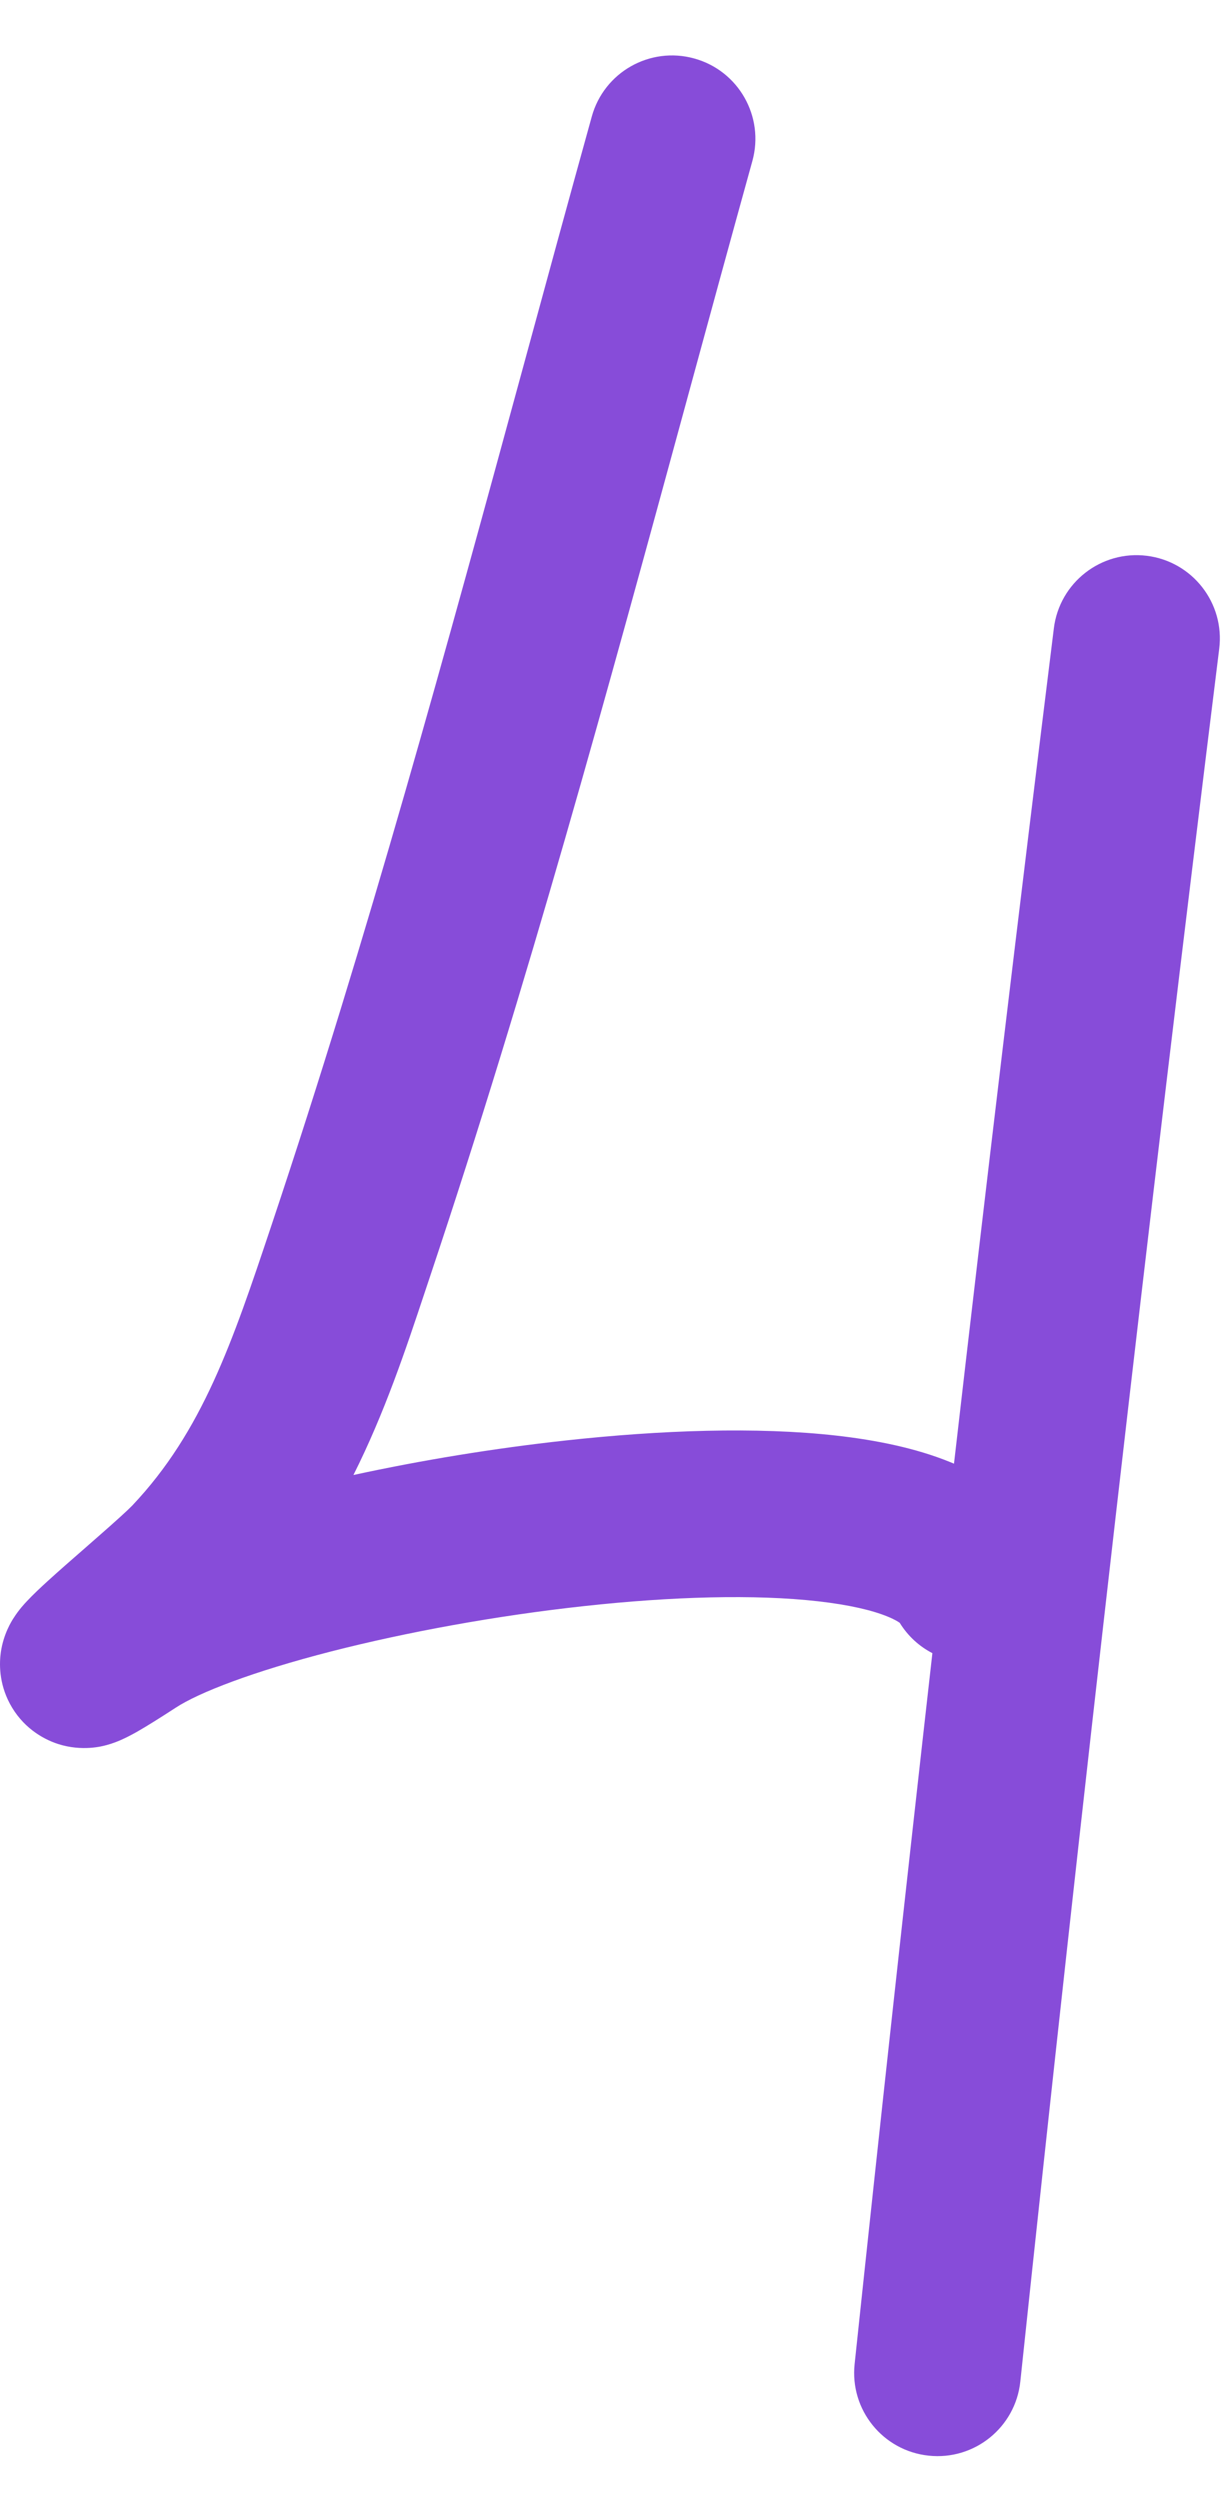 <svg width="22" height="45" viewBox="0 0 22 45" fill="none" xmlns="http://www.w3.org/2000/svg">
<path fill-rule="evenodd" clip-rule="evenodd" d="M13.545 2.899C13.766 2.1 13.298 1.274 12.5 1.053C11.701 0.831 10.875 1.299 10.654 2.098C10.251 3.551 9.855 5.002 9.461 6.45L9.461 6.45C8.033 11.689 6.616 16.887 4.902 22.013L4.874 22.097C4.187 24.15 3.647 25.764 2.381 27.102C2.301 27.185 2.085 27.382 1.76 27.666C1.69 27.728 1.616 27.793 1.54 27.859L1.54 27.859C1.304 28.065 1.054 28.283 0.858 28.462C0.733 28.576 0.595 28.705 0.486 28.822C0.445 28.865 0.338 28.979 0.245 29.127L0.242 29.131L0.242 29.131C0.21 29.181 0.062 29.413 0.015 29.742C-0.012 29.935 -0.024 30.29 0.177 30.668C0.397 31.08 0.751 31.299 1.045 31.394C1.479 31.534 1.85 31.433 1.909 31.416L1.915 31.415C2.033 31.383 2.128 31.344 2.179 31.321C2.288 31.273 2.393 31.216 2.476 31.169C2.65 31.069 2.879 30.926 3.163 30.741C3.578 30.469 4.548 30.091 5.962 29.728C7.321 29.38 8.935 29.084 10.514 28.912C12.105 28.738 13.593 28.697 14.724 28.825C15.291 28.889 15.704 28.988 15.974 29.098C16.108 29.152 16.173 29.195 16.198 29.213C16.346 29.453 16.551 29.638 16.786 29.759C16.304 34.023 15.837 38.288 15.386 42.556C15.298 43.38 15.895 44.118 16.719 44.205C17.543 44.293 18.282 43.696 18.369 42.872C19.47 32.464 20.661 22.073 21.95 11.678C22.052 10.856 21.468 10.107 20.646 10.005C19.824 9.903 19.075 10.487 18.973 11.309C18.351 16.322 17.752 21.335 17.175 26.348C17.15 26.337 17.125 26.327 17.1 26.317C16.484 26.067 15.776 25.924 15.06 25.843C13.623 25.681 11.891 25.744 10.188 25.93C8.894 26.071 7.577 26.288 6.363 26.552C6.924 25.435 7.303 24.298 7.652 23.249L7.747 22.964C9.491 17.75 10.937 12.443 12.368 7.193L12.368 7.193L12.368 7.192C12.759 5.756 13.15 4.324 13.545 2.899ZM2.675 30.873L2.677 30.87C2.668 30.881 2.666 30.882 2.675 30.873Z" fill="#874CD9"/>
</svg>
